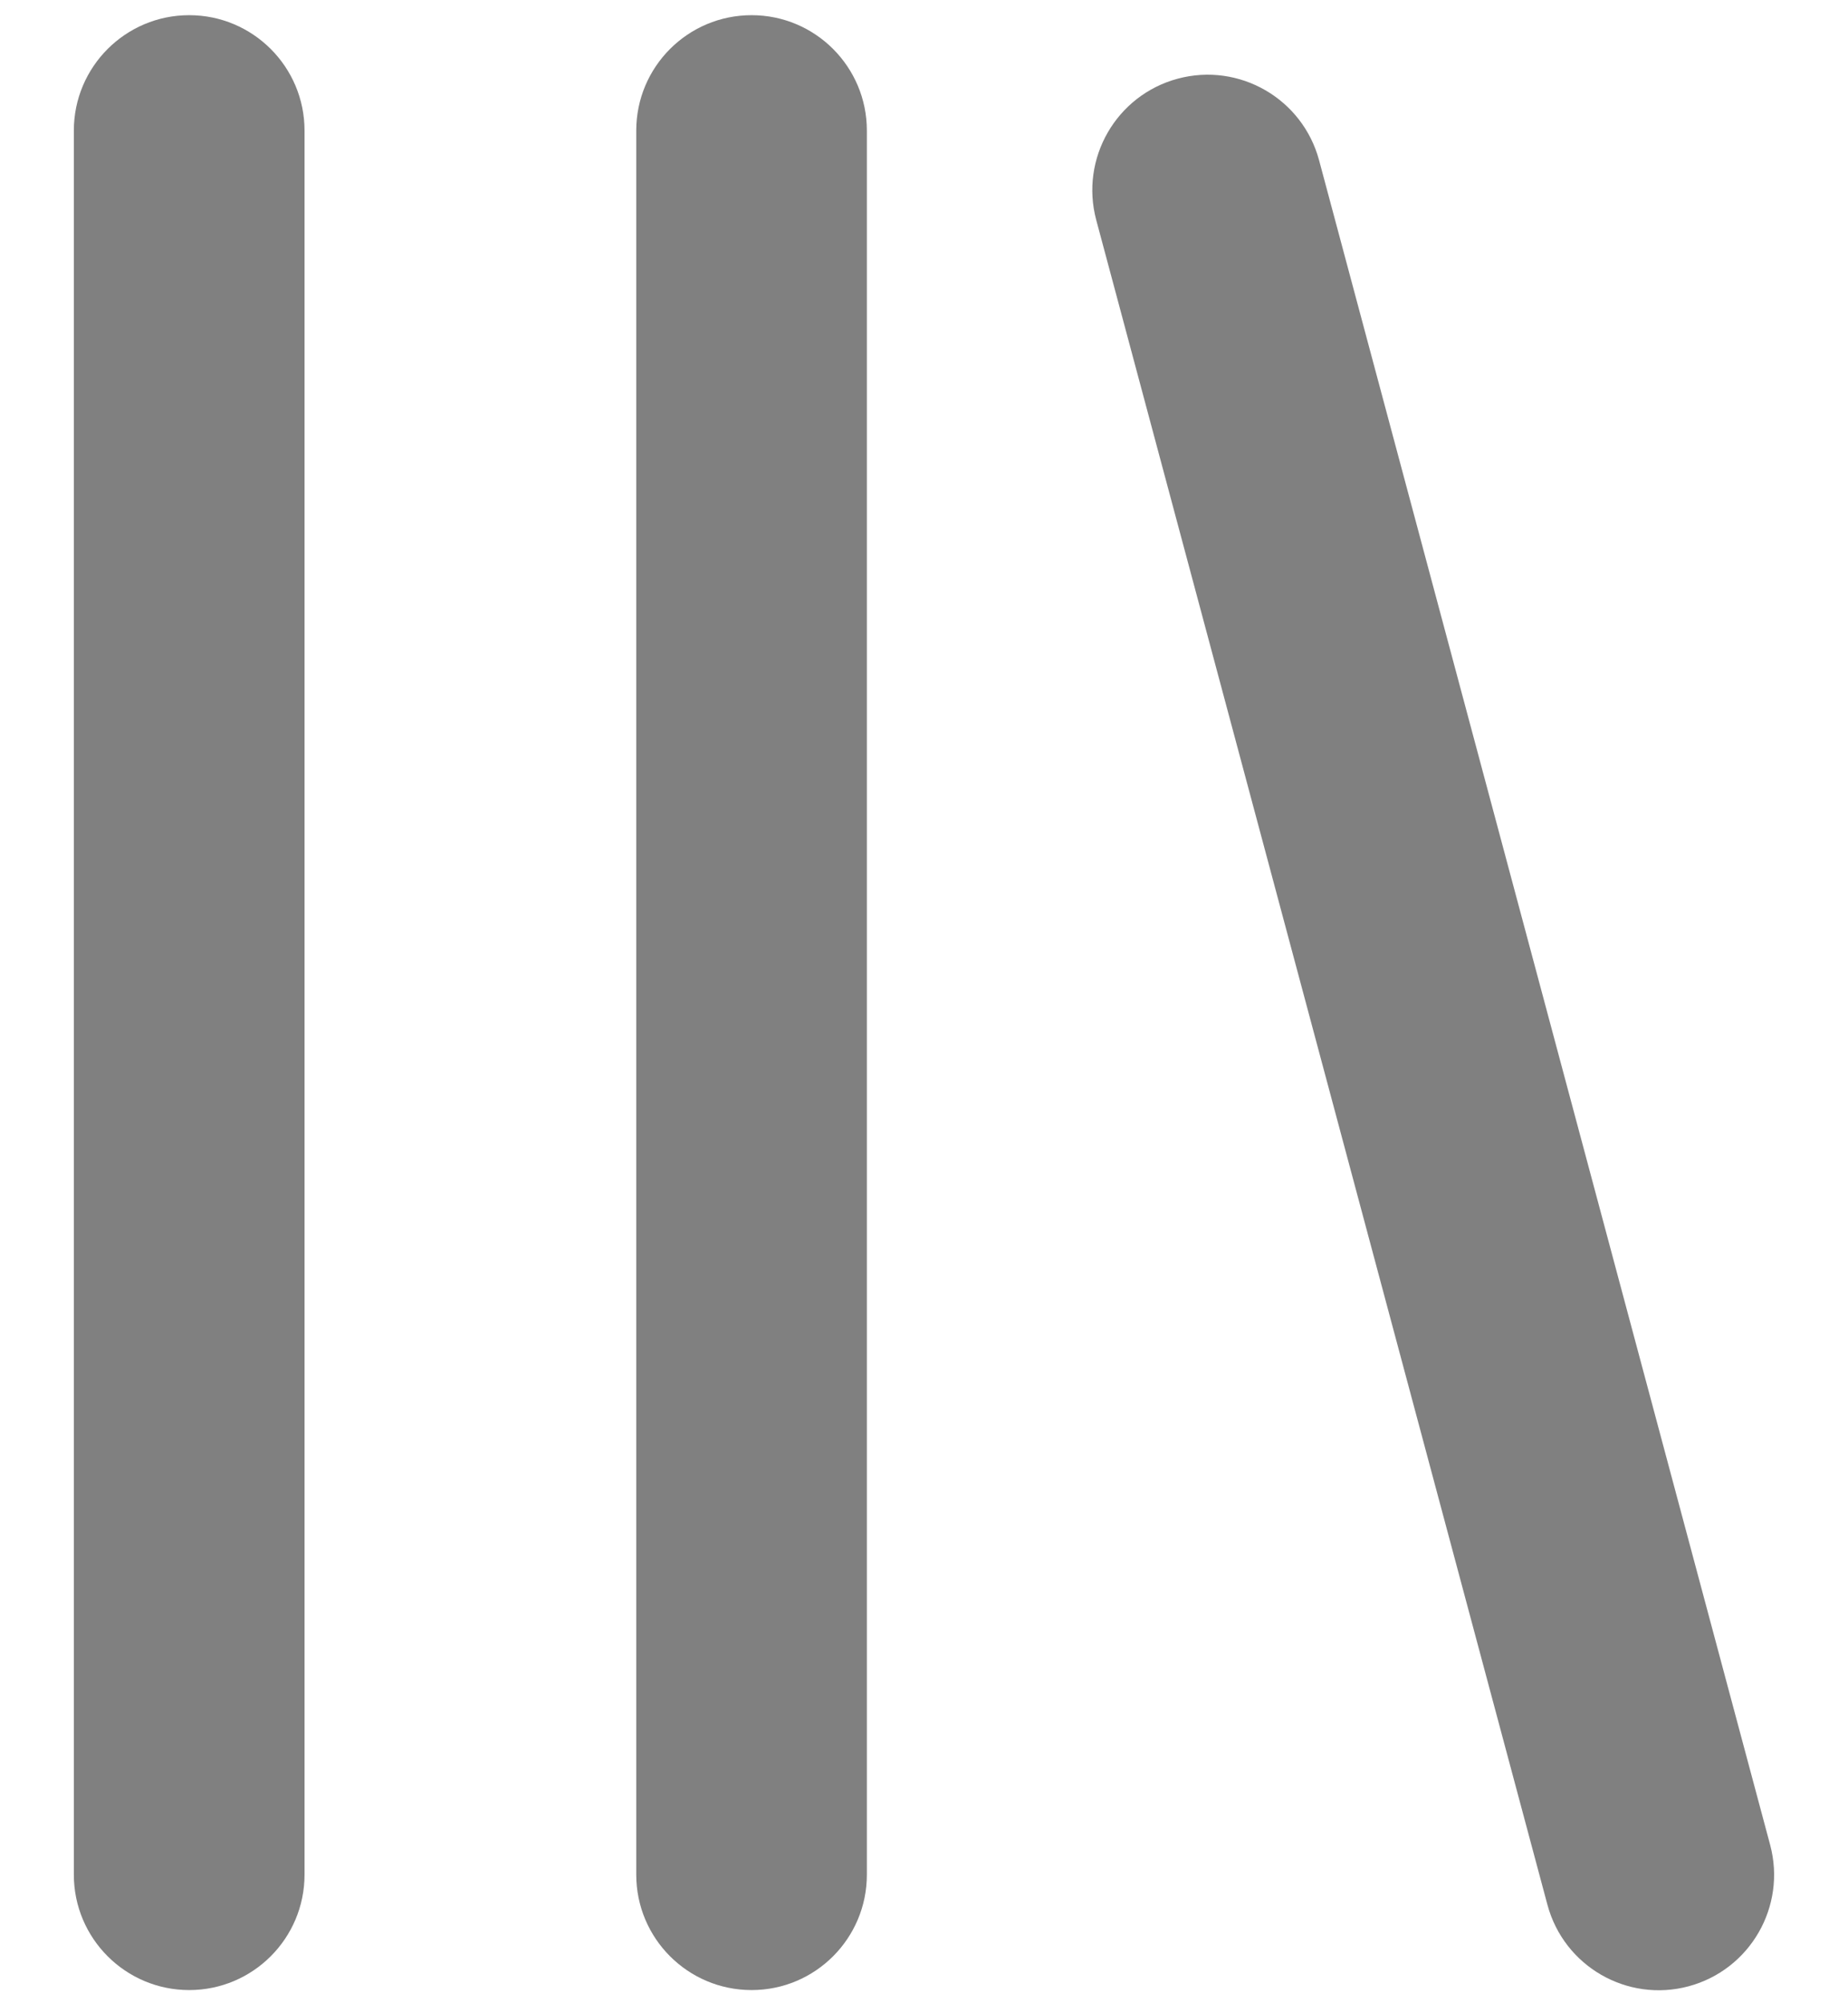 <svg width="24" height="26" viewBox="0 0 24 26" fill="none" xmlns="http://www.w3.org/2000/svg">
<path fill-rule="evenodd" clip-rule="evenodd" d="M2.457 25.829C1.63 25.829 0.959 25.158 0.959 24.331L0.959 1.695C0.959 0.868 1.63 0.197 2.457 0.197C3.284 0.197 3.955 0.868 3.955 1.695L3.955 24.331C3.955 25.158 3.284 25.829 2.457 25.829Z" fill="#808080"/>
<path fill-rule="evenodd" clip-rule="evenodd" d="M9.761 25.829C8.933 25.829 8.263 25.158 8.263 24.331L8.263 1.695C8.263 0.868 8.933 0.197 9.761 0.197C10.588 0.197 11.258 0.868 11.258 1.695L11.258 24.331C11.258 25.158 10.588 25.829 9.761 25.829Z" fill="#808080"/>
<path fill-rule="evenodd" clip-rule="evenodd" d="M21.93 25.78C21.131 25.994 20.31 25.52 20.096 24.72L14.237 2.856C14.023 2.057 14.497 1.235 15.296 1.021C16.095 0.807 16.916 1.281 17.131 2.08L22.989 23.945C23.203 24.744 22.729 25.565 21.93 25.78Z" fill="#808080"/>
</svg>

